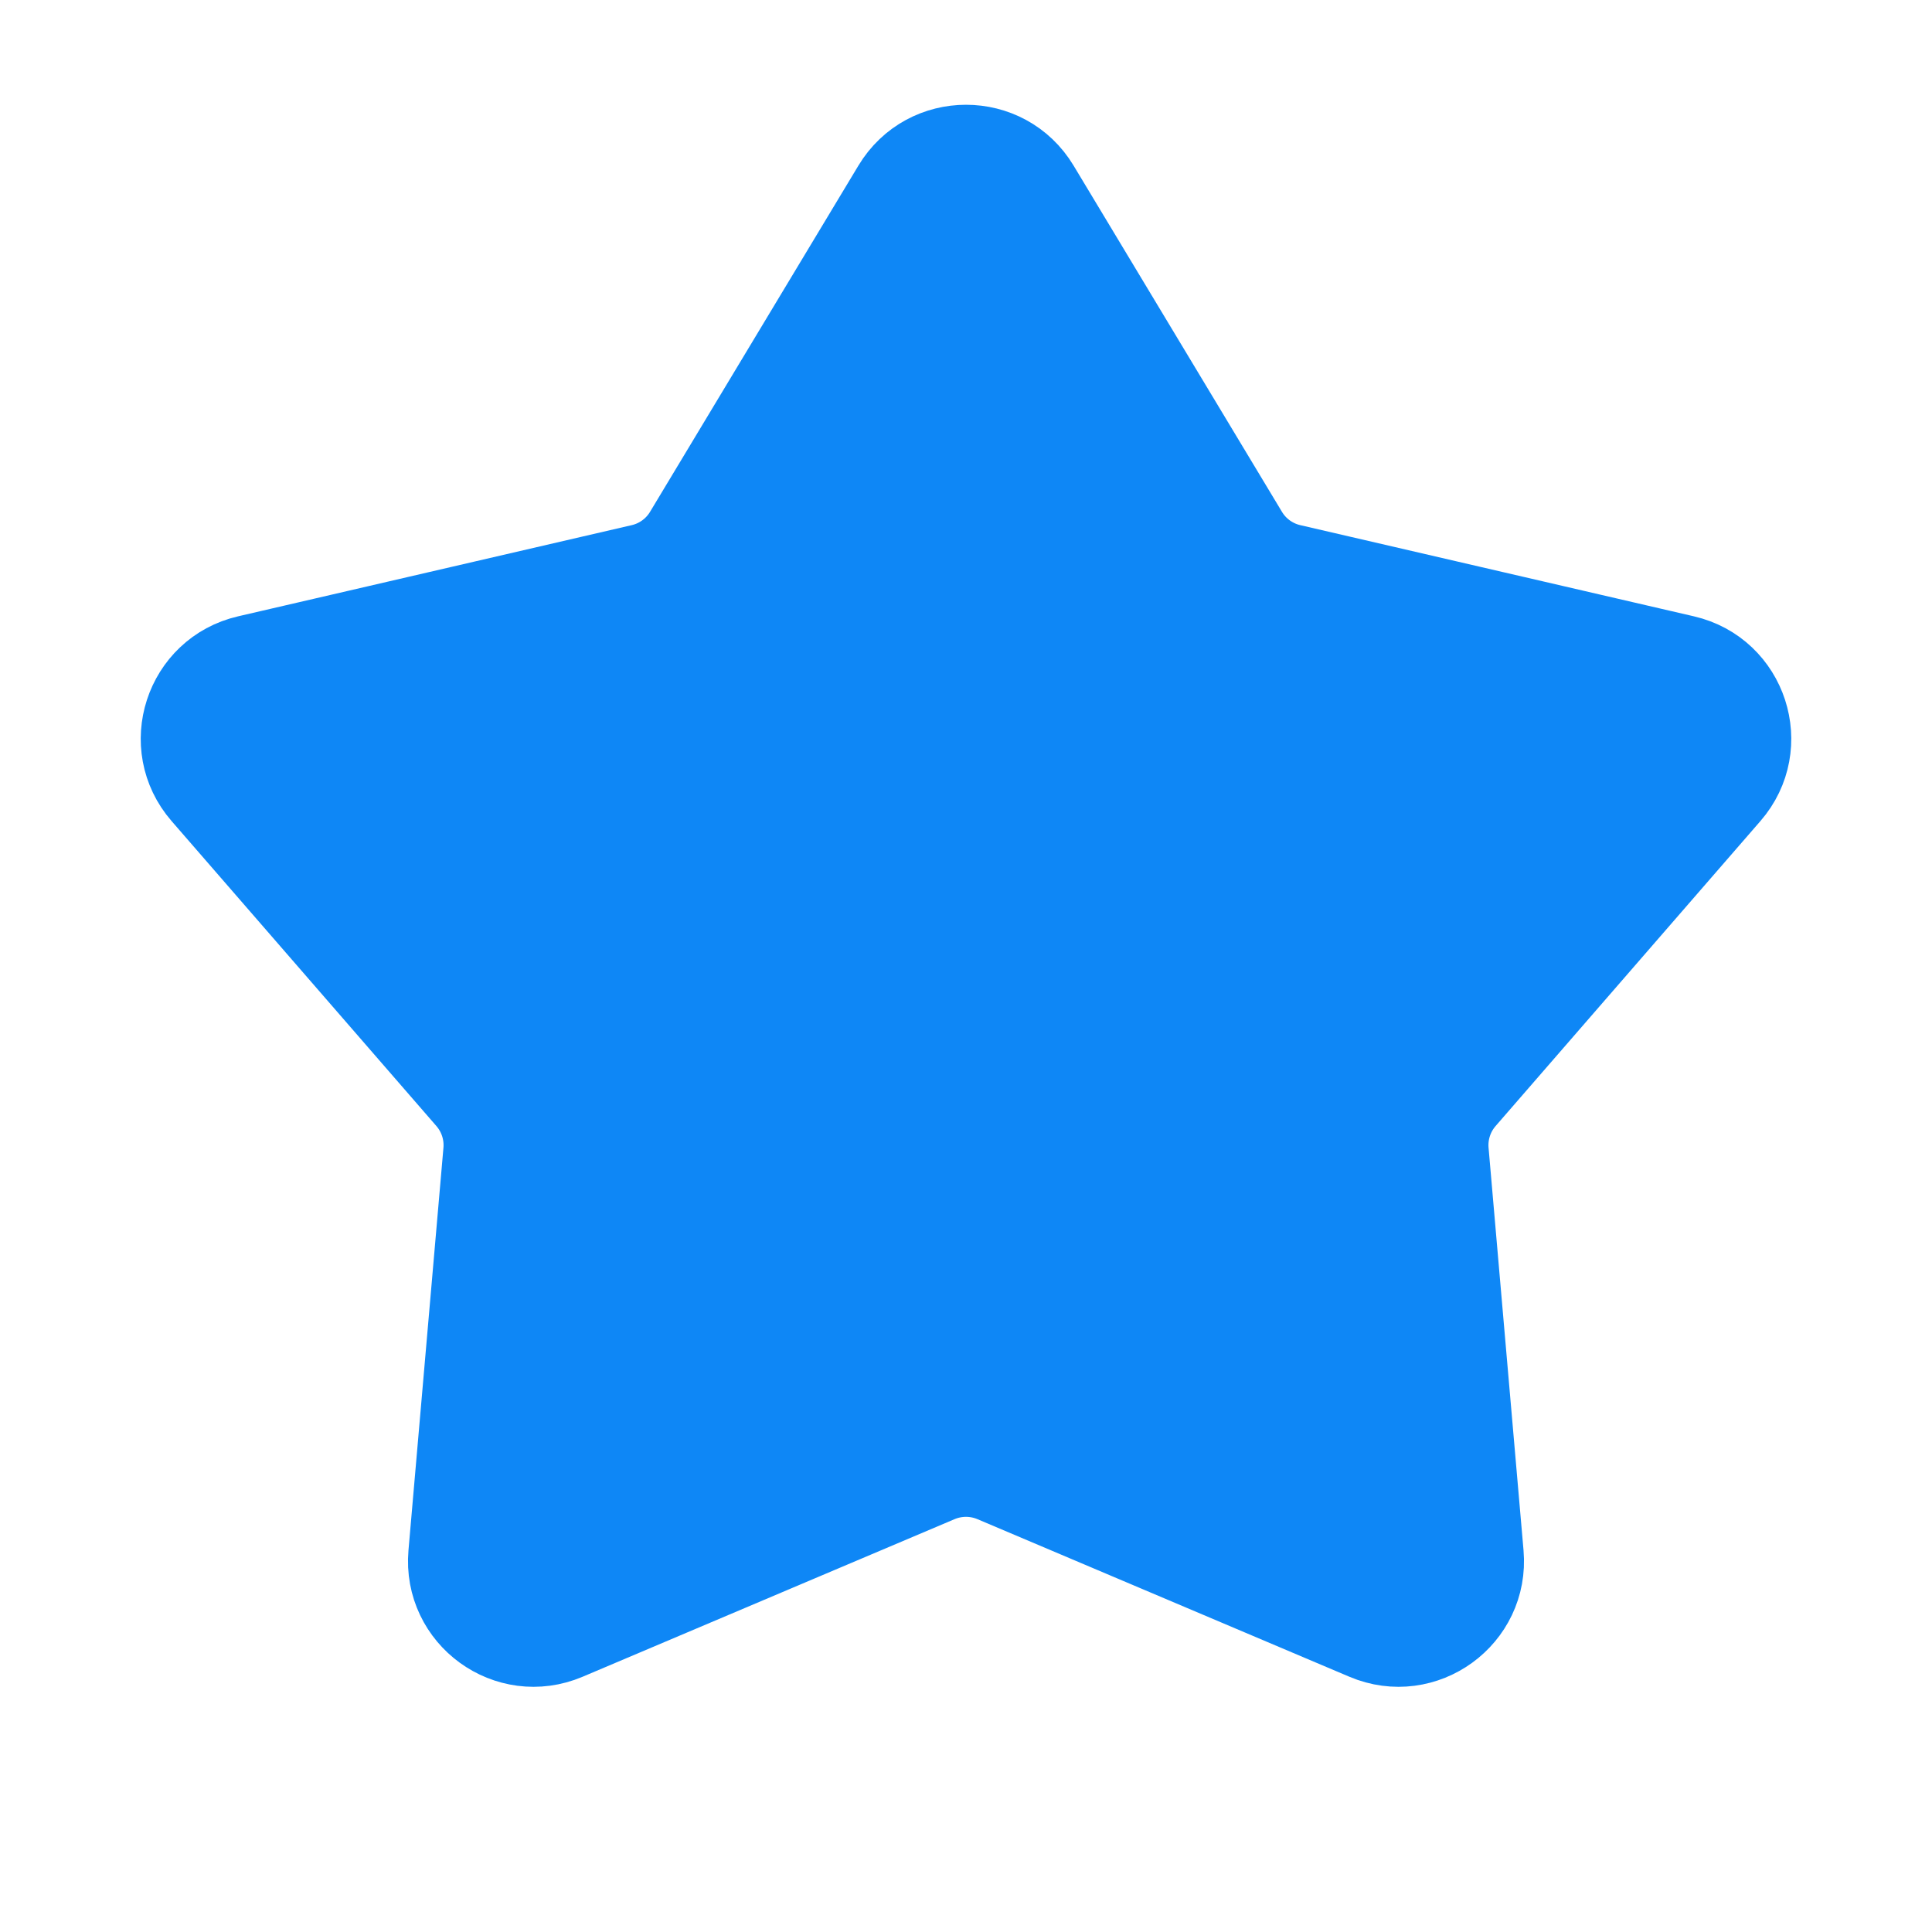 <svg width="30" height="30" viewBox="0 0 30 30" fill="none" xmlns="http://www.w3.org/2000/svg">
<path d="M13.972 2.958C14.438 2.183 15.562 2.183 16.028 2.958L19.264 8.335C19.431 8.613 19.705 8.812 20.021 8.885L26.134 10.301C27.016 10.505 27.363 11.574 26.77 12.257L22.656 16.995C22.443 17.241 22.339 17.562 22.367 17.886L22.91 24.137C22.988 25.039 22.079 25.699 21.246 25.346L15.468 22.898C15.169 22.772 14.831 22.772 14.532 22.898L8.754 25.346C7.921 25.699 7.012 25.039 7.09 24.137L7.633 17.886C7.661 17.562 7.557 17.241 7.344 16.995L3.23 12.257C2.637 11.574 2.984 10.505 3.866 10.301L9.979 8.885C10.295 8.812 10.569 8.613 10.736 8.335L13.972 2.958Z" fill="#0E87F6" stroke="#0E87F6" stroke-width="1.5"/>
</svg>
